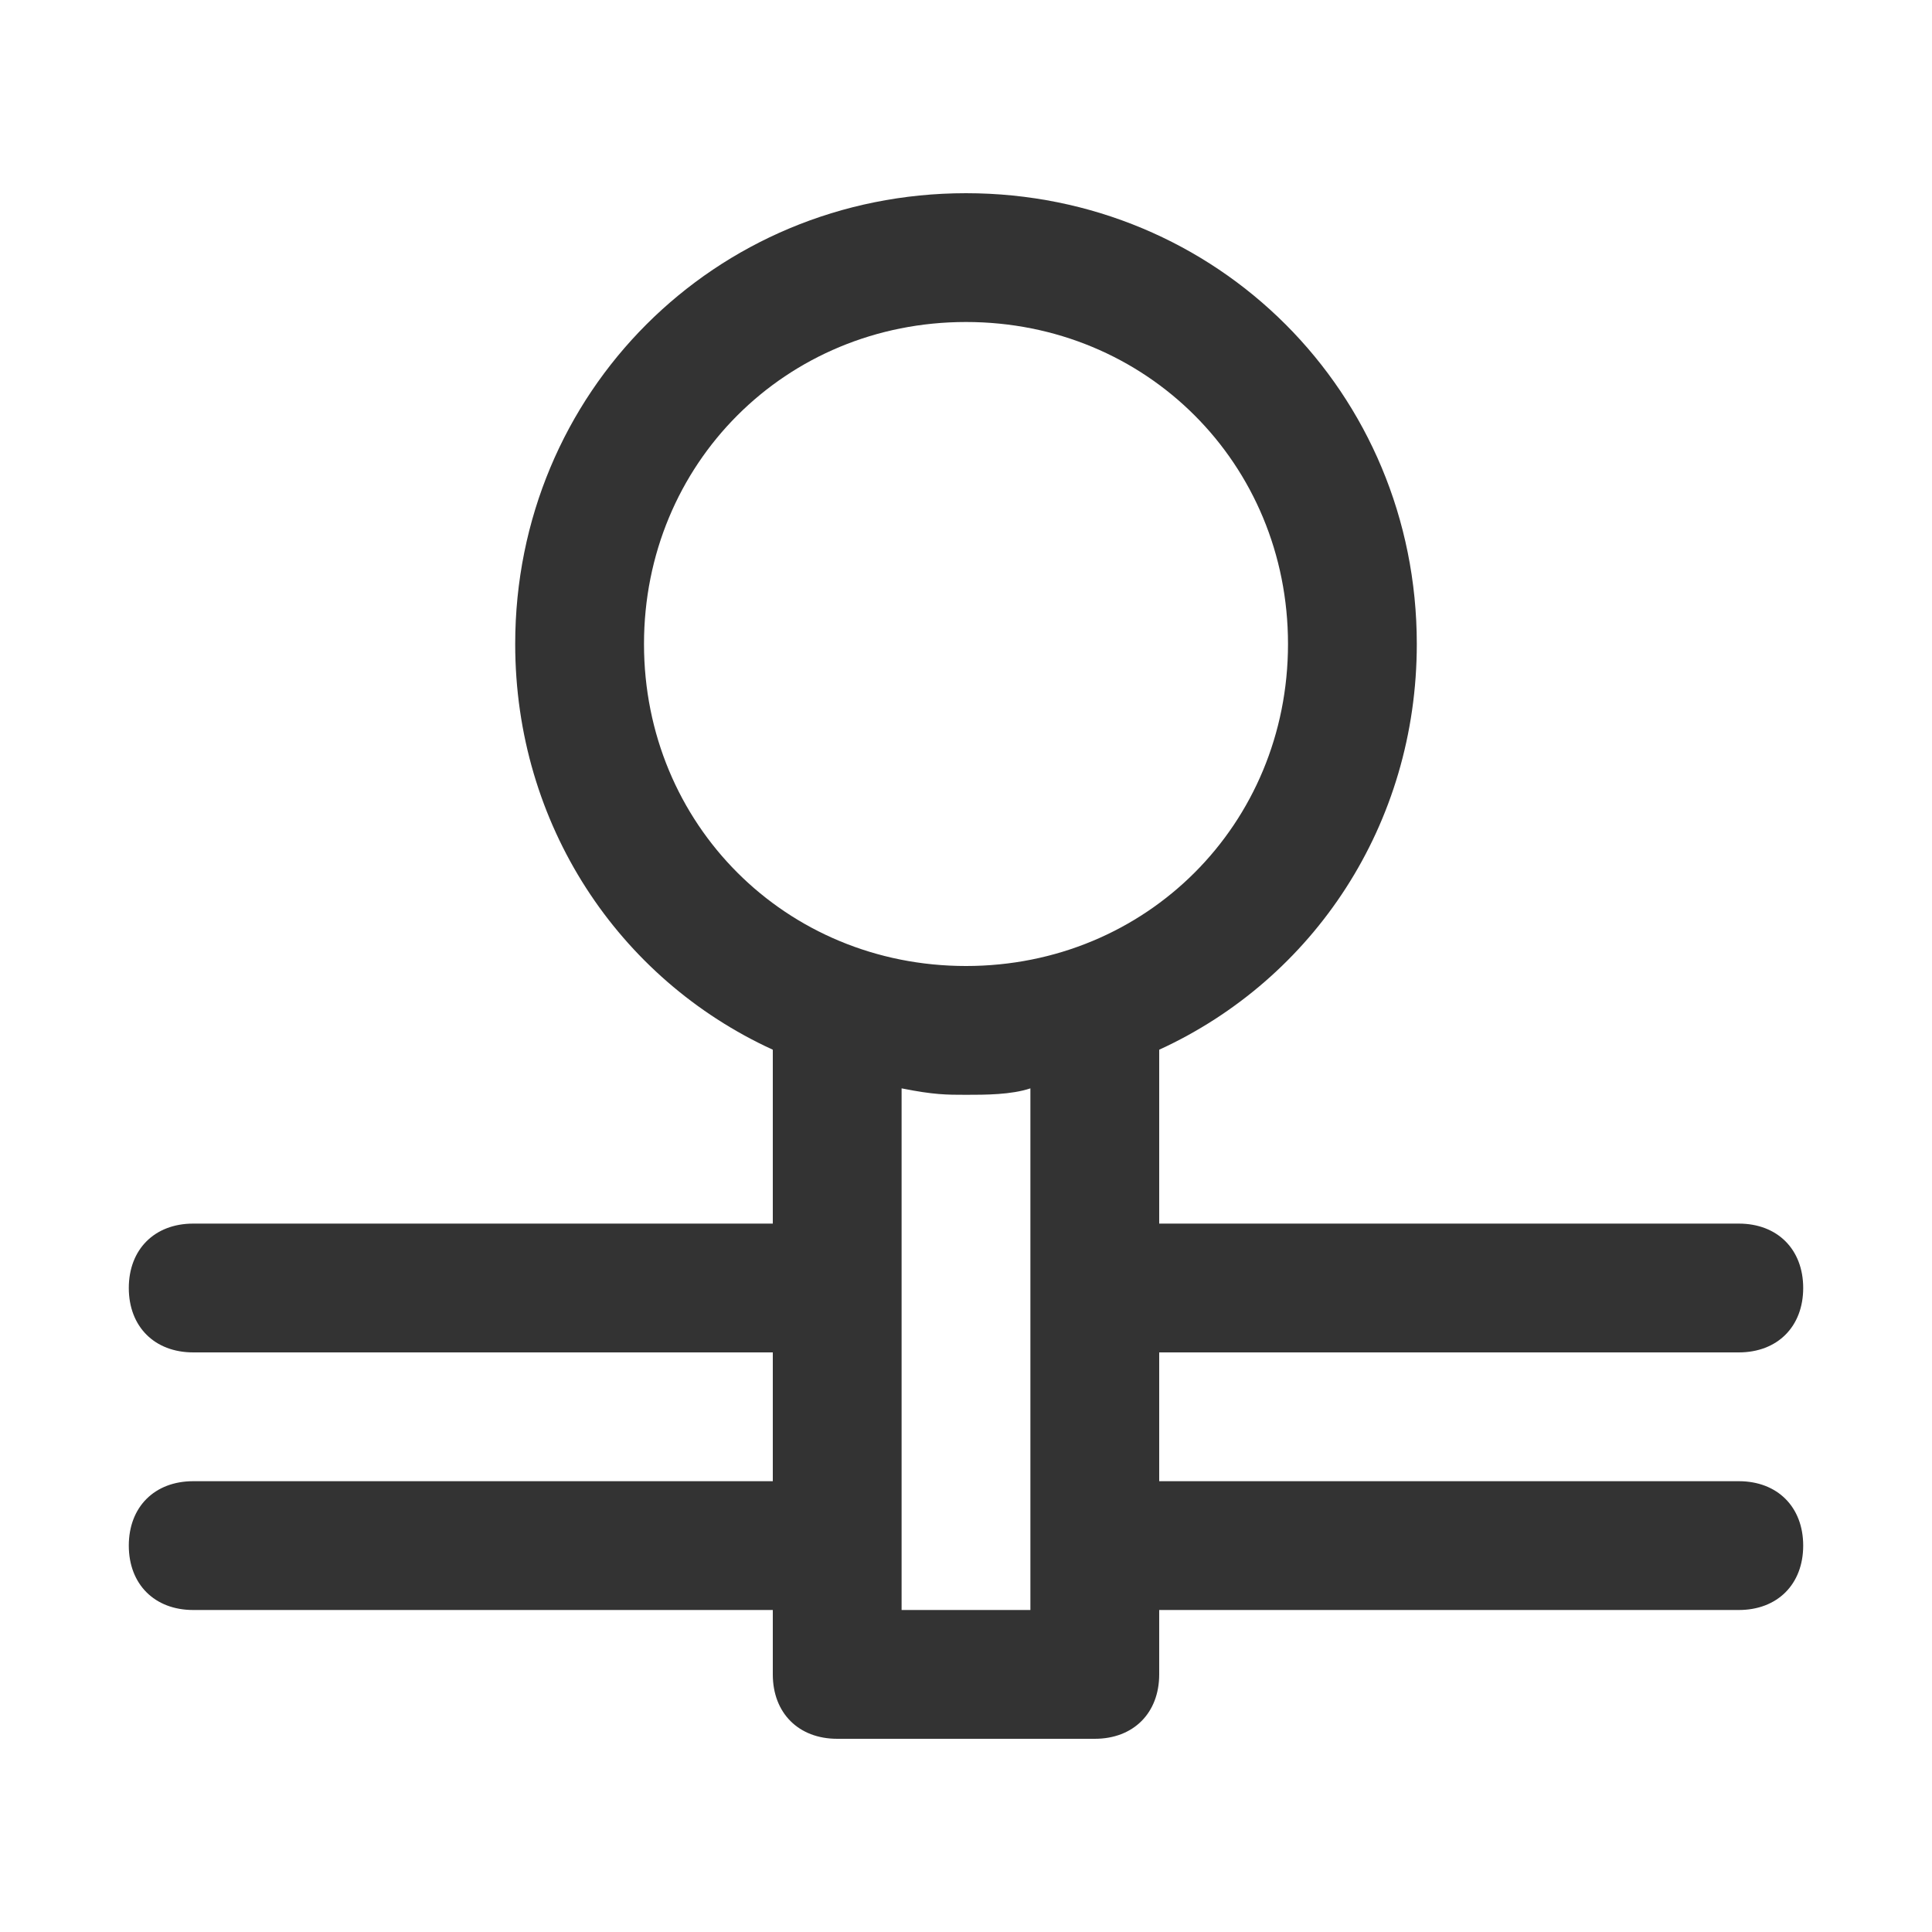 <svg xmlns="http://www.w3.org/2000/svg" viewBox="0 0 30 30"><path d="M27 23h-9v-2h9c.6 0 1-.4 1-1s-.4-1-1-1h-9v-2.7c2.4-1.1 4-3.5 4-6.3 0-3.9-3.1-7-7-7s-7 3.1-7 7c0 2.8 1.6 5.2 4 6.3V19H3c-.6 0-1 .4-1 1s.4 1 1 1h9v2H3c-.6 0-1 .4-1 1s.4 1 1 1h9v1c0 .6.4 1 1 1h4c.6 0 1-.4 1-1v-1h9c.6 0 1-.4 1-1s-.4-1-1-1zm-11 2h-2v-8.1c.5.1.7.1 1 .1s.7 0 1-.1V25zm-1-10c-2.8 0-5-2.2-5-5s2.2-5 5-5 5 2.2 5 5-2.2 5-5 5z" fill="#333"/></svg>
